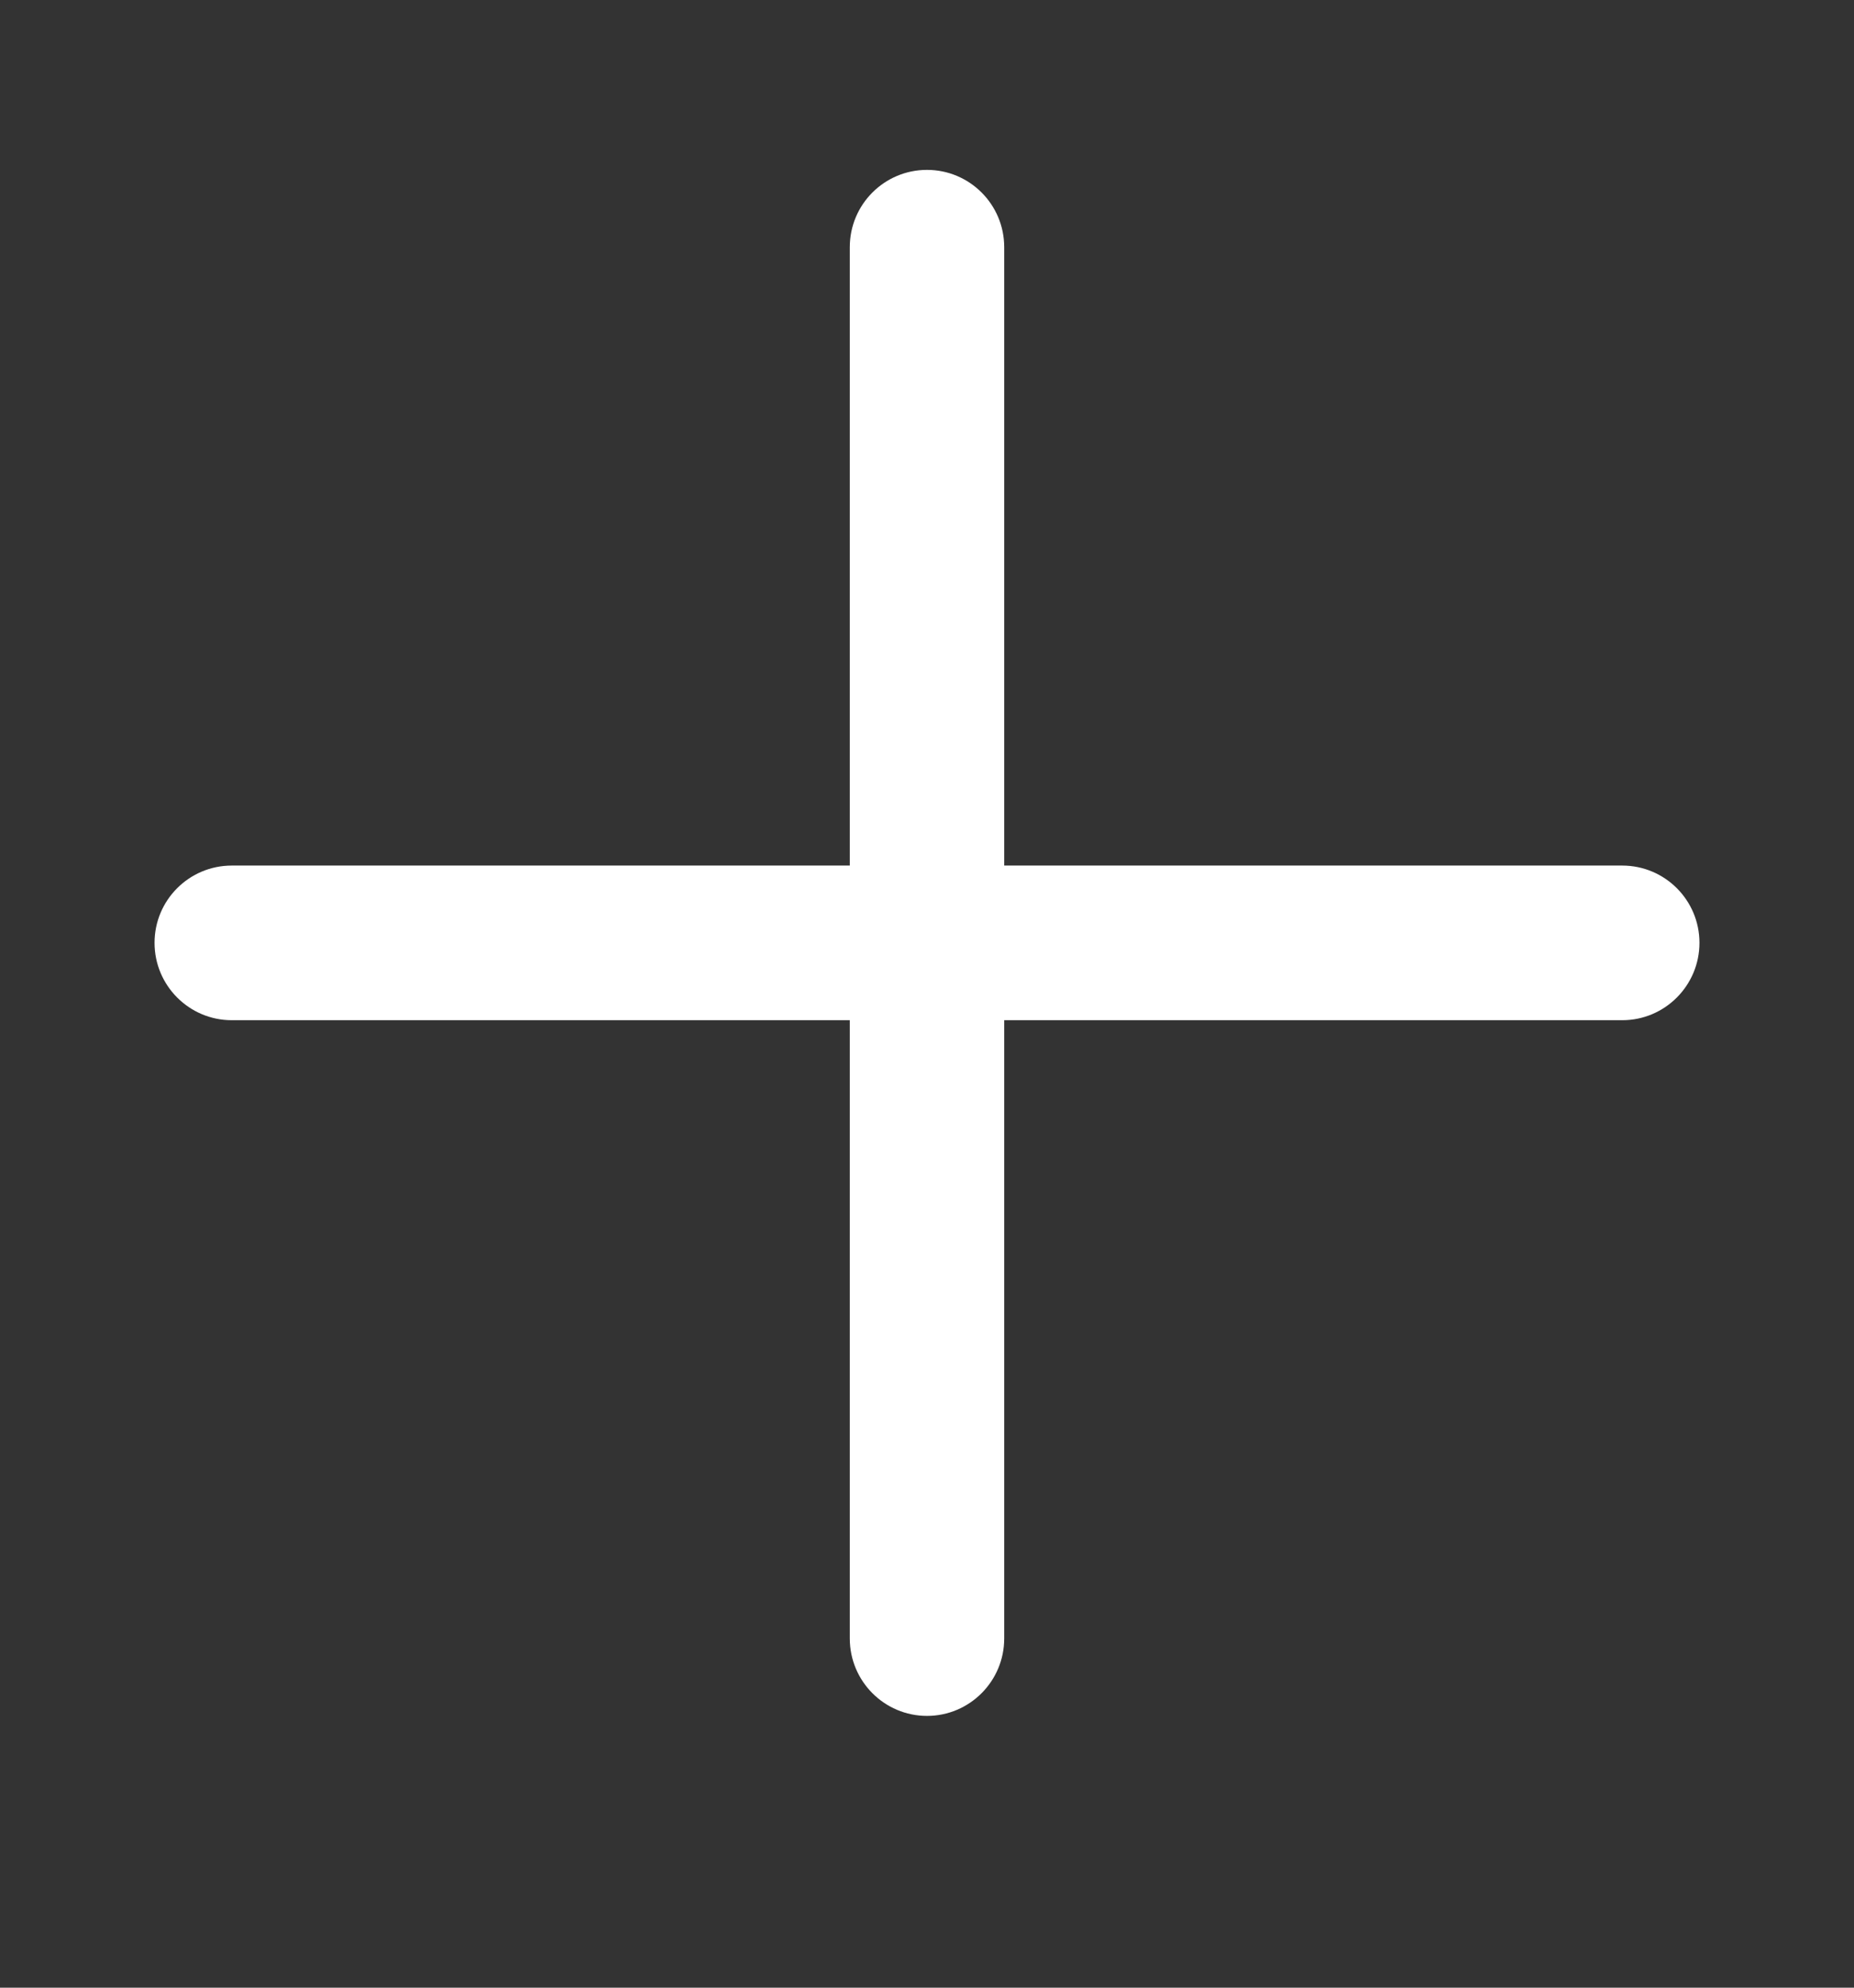 <svg width="14" height="15" viewBox="0 0 14 15" fill="none" xmlns="http://www.w3.org/2000/svg">
<rect x="0" y="0" width="14" height="15" fill="#333333" stroke="none"/>
<path d="M12.25 6.532H7.583V1.865C7.583 1.543 7.322 1.282 7 1.282C6.678 1.282 6.417 1.543 6.417 1.865V6.532H1.75C1.428 6.532 1.167 6.793 1.167 7.115C1.167 7.437 1.428 7.699 1.75 7.699H6.417V12.365C6.417 12.687 6.678 12.949 7 12.949C7.322 12.949 7.583 12.687 7.583 12.365V7.699H12.25C12.572 7.699 12.833 7.437 12.833 7.115C12.833 6.793 12.572 6.532 12.25 6.532Z" fill="white"/>
</svg>
